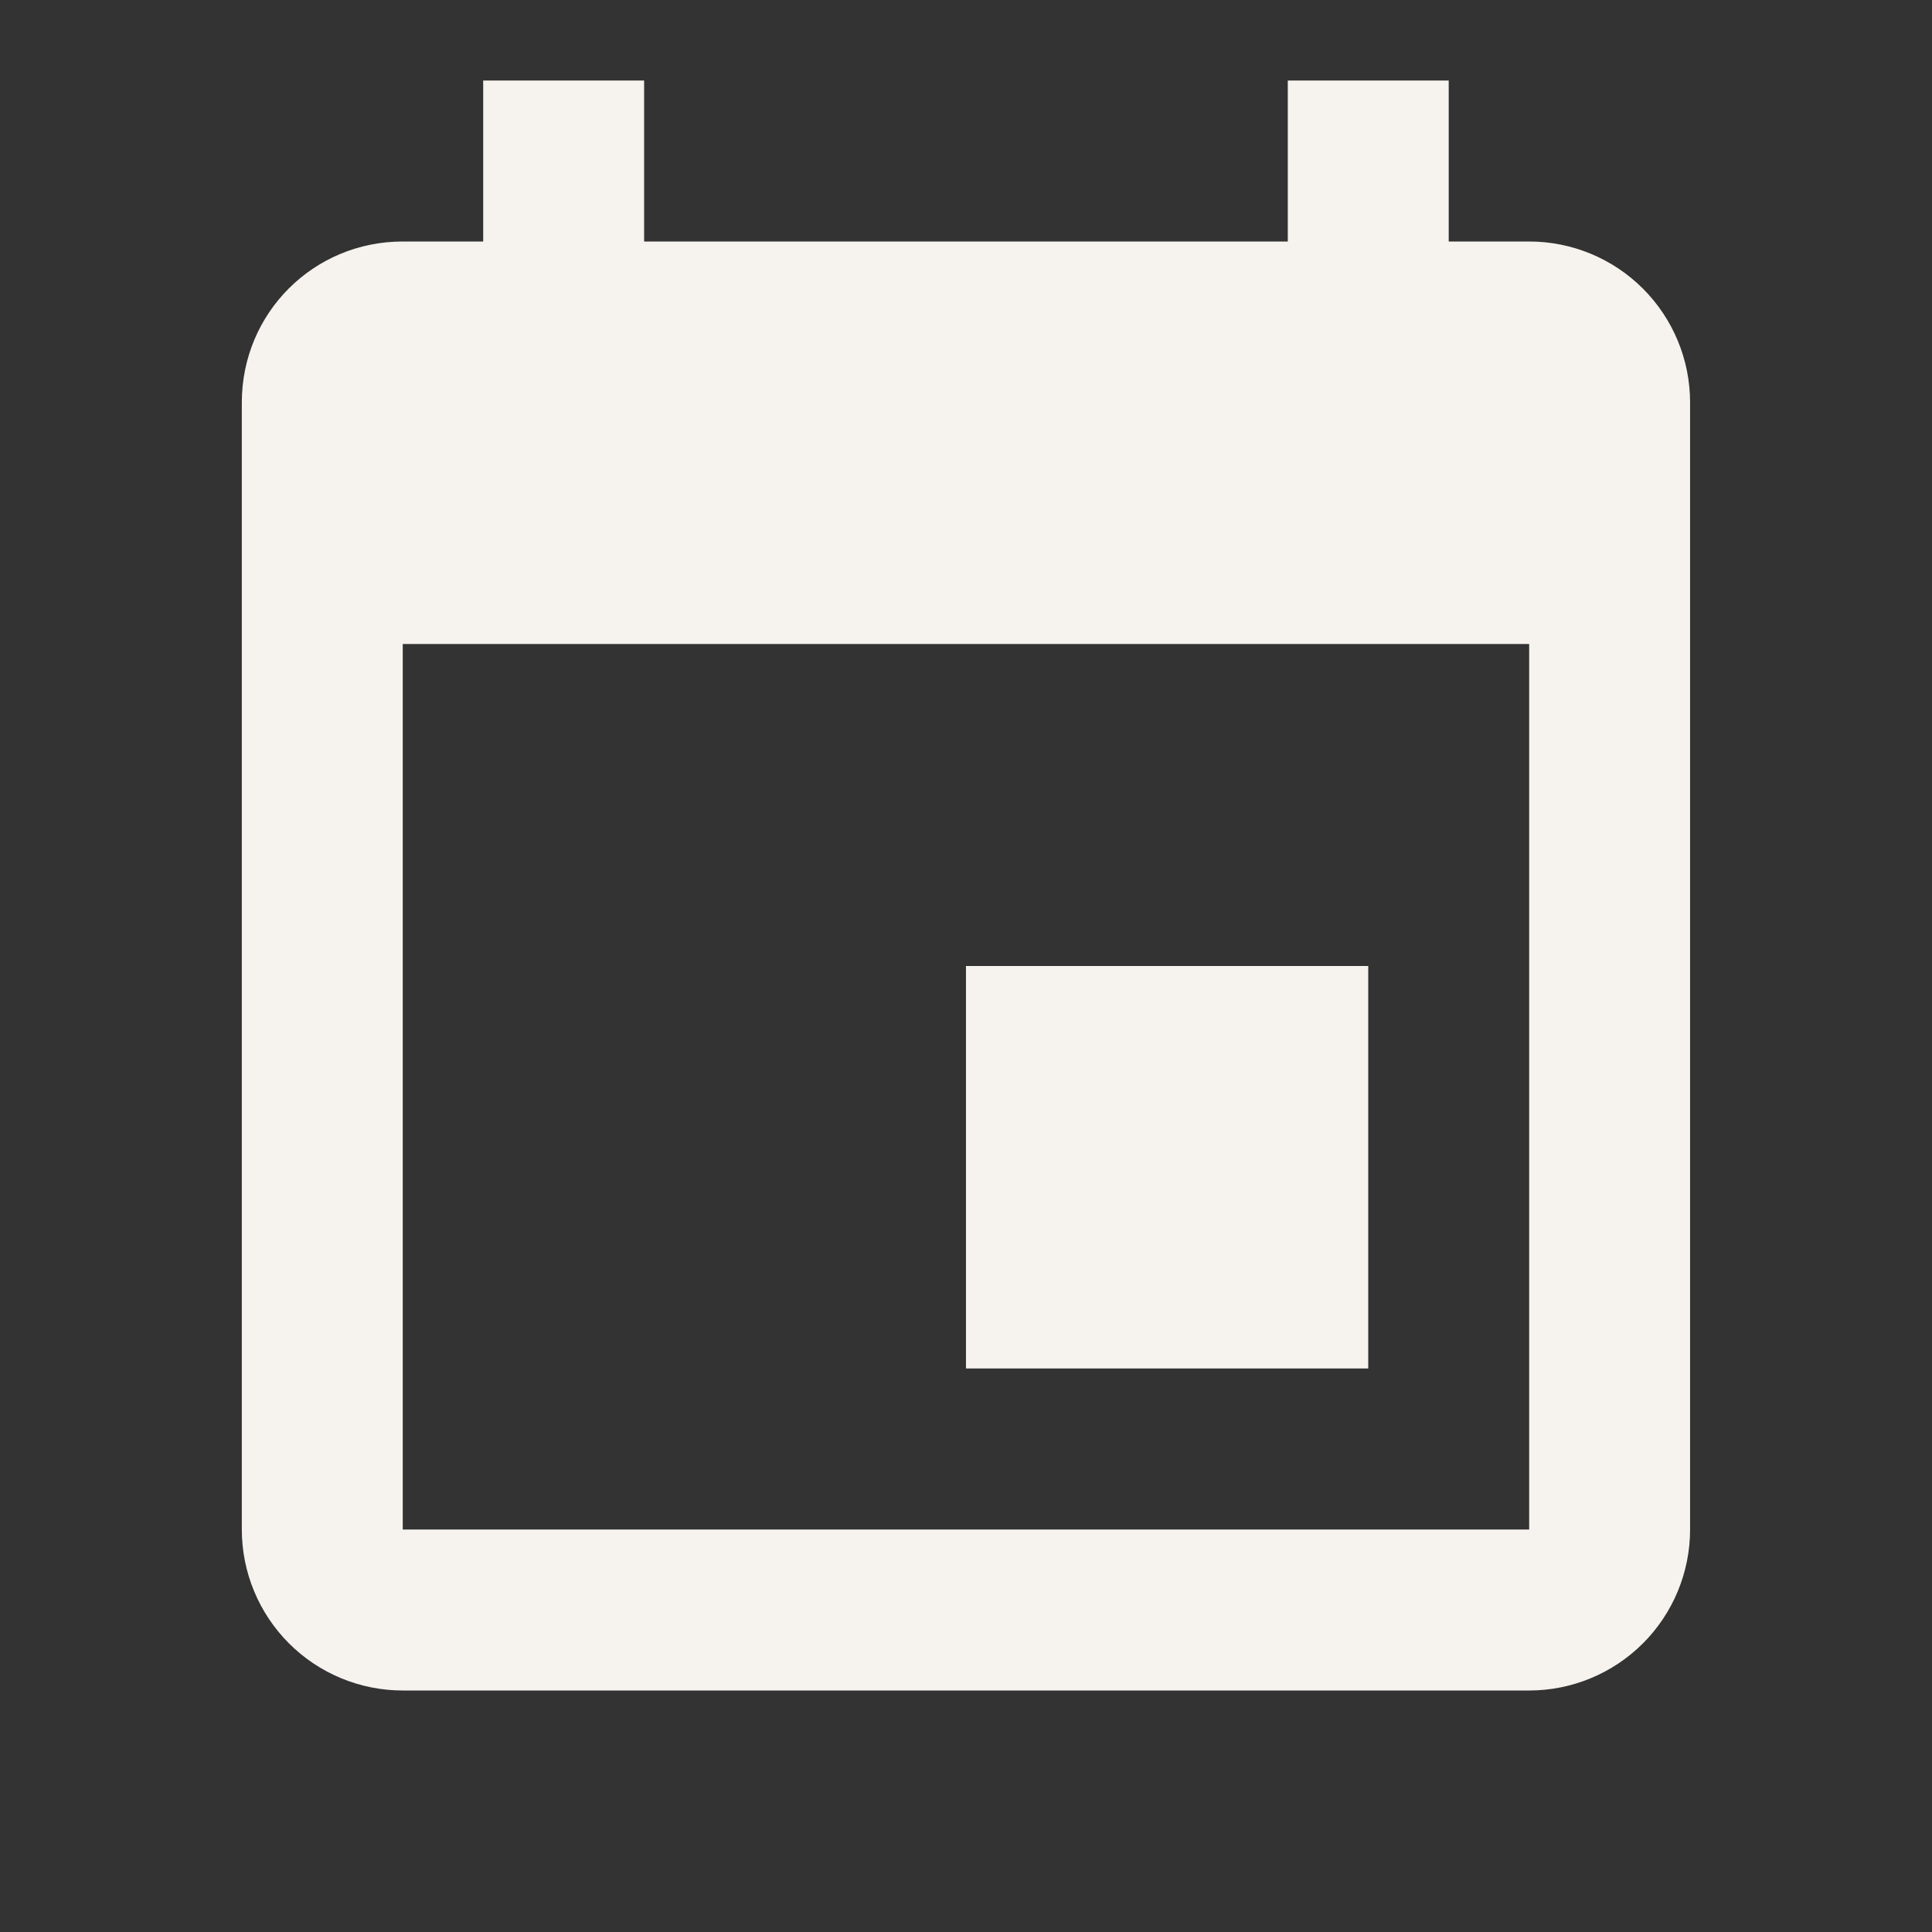 <svg width="61" height="61" viewBox="0 0 61 61" fill="none" xmlns="http://www.w3.org/2000/svg">
<rect x="0" y="0" width="61" height="61" fill="#333333" stroke="none"/>
<path d="M48.281 48.292H12.716V20.333H48.281M40.66 2.542V7.625H20.337V2.542H15.256V7.625H12.716C9.896 7.625 7.635 9.887 7.635 12.708V48.292C7.635 49.64 8.171 50.933 9.123 51.886C10.076 52.839 11.369 53.375 12.716 53.375H48.281C49.629 53.375 50.921 52.839 51.874 51.886C52.827 50.933 53.362 49.64 53.362 48.292V12.708C53.362 11.36 52.827 10.067 51.874 9.114C50.921 8.16 49.629 7.625 48.281 7.625H45.741V2.542M43.2 30.5H30.499V43.208H43.2V30.5Z" fill="#F6F3EF"/>
</svg>
